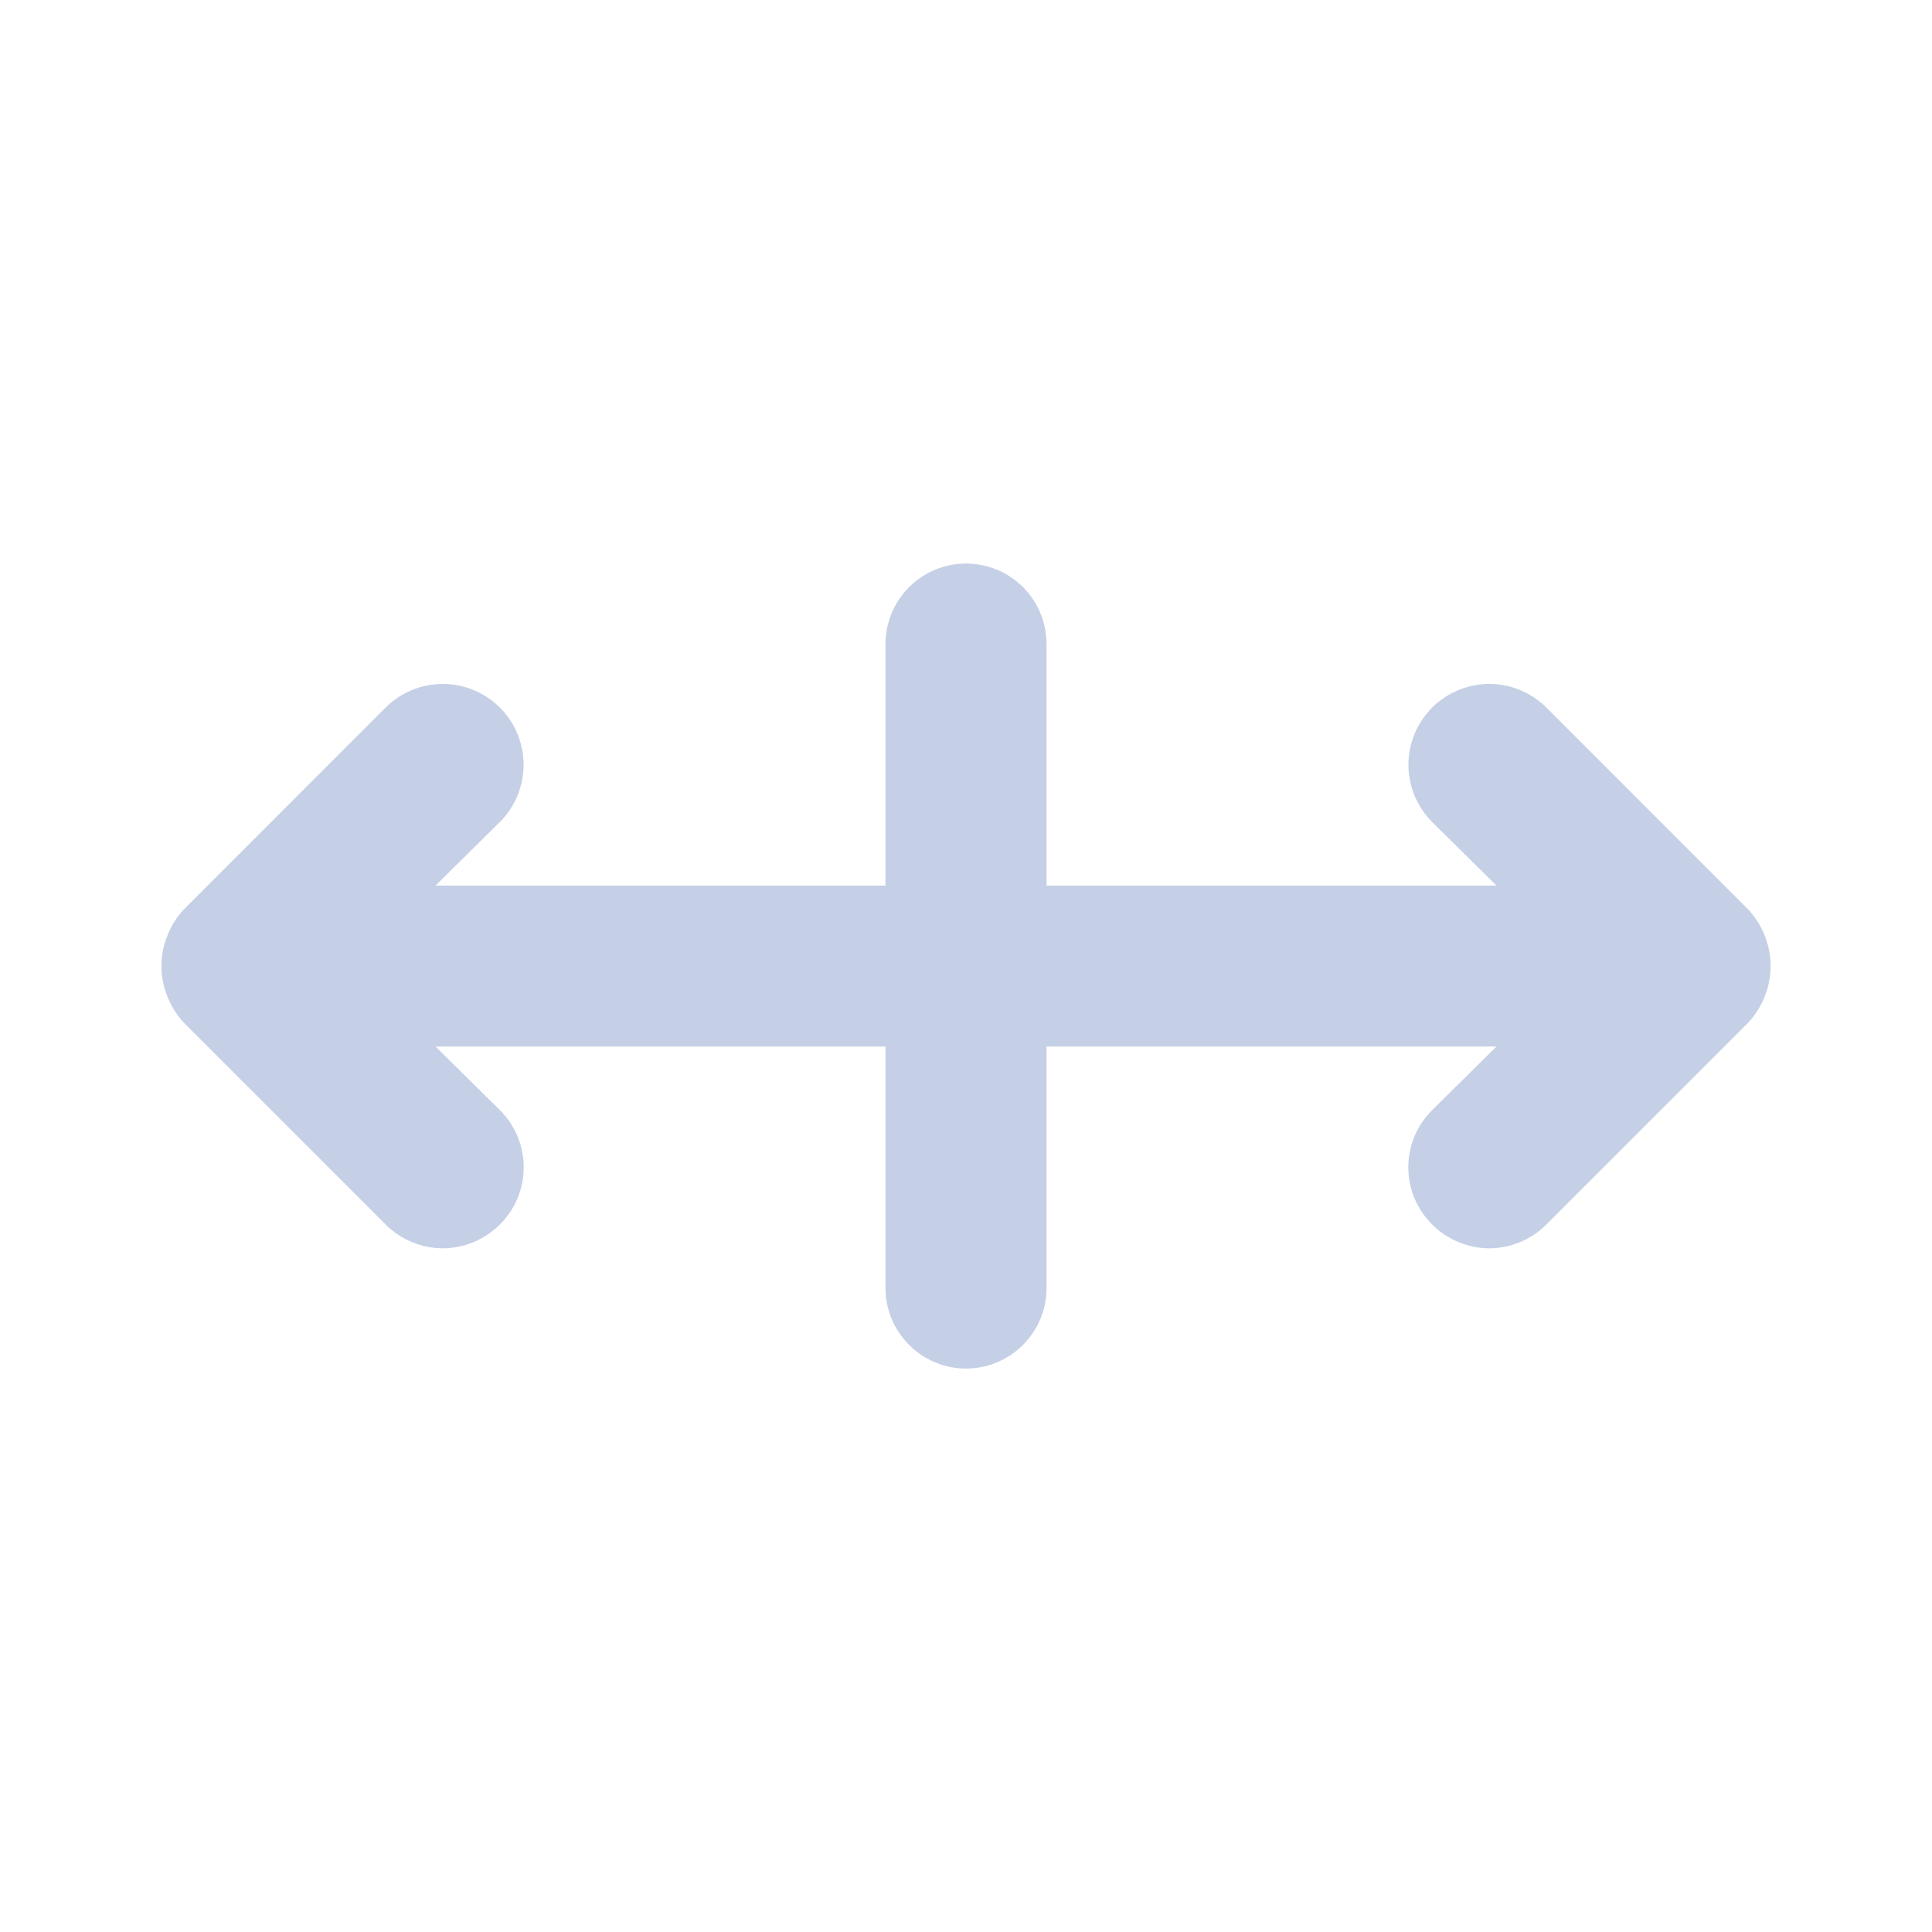 <svg width="16" height="16" viewBox="0 0 16 16" fill="none" xmlns="http://www.w3.org/2000/svg">
<path d="M14.614 7.747C14.582 7.665 14.534 7.59 14.473 7.527L12.807 5.86C12.681 5.735 12.511 5.664 12.334 5.664C12.156 5.664 11.986 5.735 11.86 5.86C11.735 5.986 11.664 6.156 11.664 6.334C11.664 6.511 11.735 6.681 11.86 6.807L12.393 7.334H8.667V5.334C8.667 5.157 8.597 4.987 8.472 4.862C8.347 4.737 8.177 4.667 8 4.667C7.823 4.667 7.654 4.737 7.529 4.862C7.404 4.987 7.333 5.157 7.333 5.334V7.334H3.607L4.14 6.807C4.266 6.681 4.336 6.511 4.336 6.334C4.336 6.156 4.266 5.986 4.14 5.86C4.015 5.735 3.844 5.664 3.667 5.664C3.489 5.664 3.319 5.735 3.193 5.86L1.527 7.527C1.466 7.59 1.419 7.665 1.387 7.747C1.32 7.909 1.32 8.091 1.387 8.254C1.419 8.335 1.466 8.41 1.527 8.474L3.193 10.14C3.255 10.203 3.329 10.252 3.41 10.286C3.492 10.32 3.579 10.338 3.667 10.338C3.755 10.338 3.842 10.32 3.923 10.286C4.004 10.252 4.078 10.203 4.14 10.14C4.203 10.078 4.252 10.005 4.286 9.923C4.32 9.842 4.337 9.755 4.337 9.667C4.337 9.579 4.32 9.492 4.286 9.411C4.252 9.329 4.203 9.256 4.14 9.194L3.607 8.667H7.333V10.667C7.333 10.844 7.404 11.013 7.529 11.138C7.654 11.263 7.823 11.334 8 11.334C8.177 11.334 8.347 11.263 8.472 11.138C8.597 11.013 8.667 10.844 8.667 10.667V8.667H12.393L11.86 9.194C11.798 9.256 11.748 9.329 11.714 9.411C11.68 9.492 11.663 9.579 11.663 9.667C11.663 9.755 11.68 9.842 11.714 9.923C11.748 10.005 11.798 10.078 11.86 10.14C11.922 10.203 11.996 10.252 12.077 10.286C12.158 10.32 12.245 10.338 12.334 10.338C12.421 10.338 12.509 10.32 12.59 10.286C12.671 10.252 12.745 10.203 12.807 10.14L14.473 8.474C14.534 8.41 14.582 8.335 14.614 8.254C14.68 8.091 14.68 7.909 14.614 7.747Z" fill="#C5D0E6"/>
</svg>
